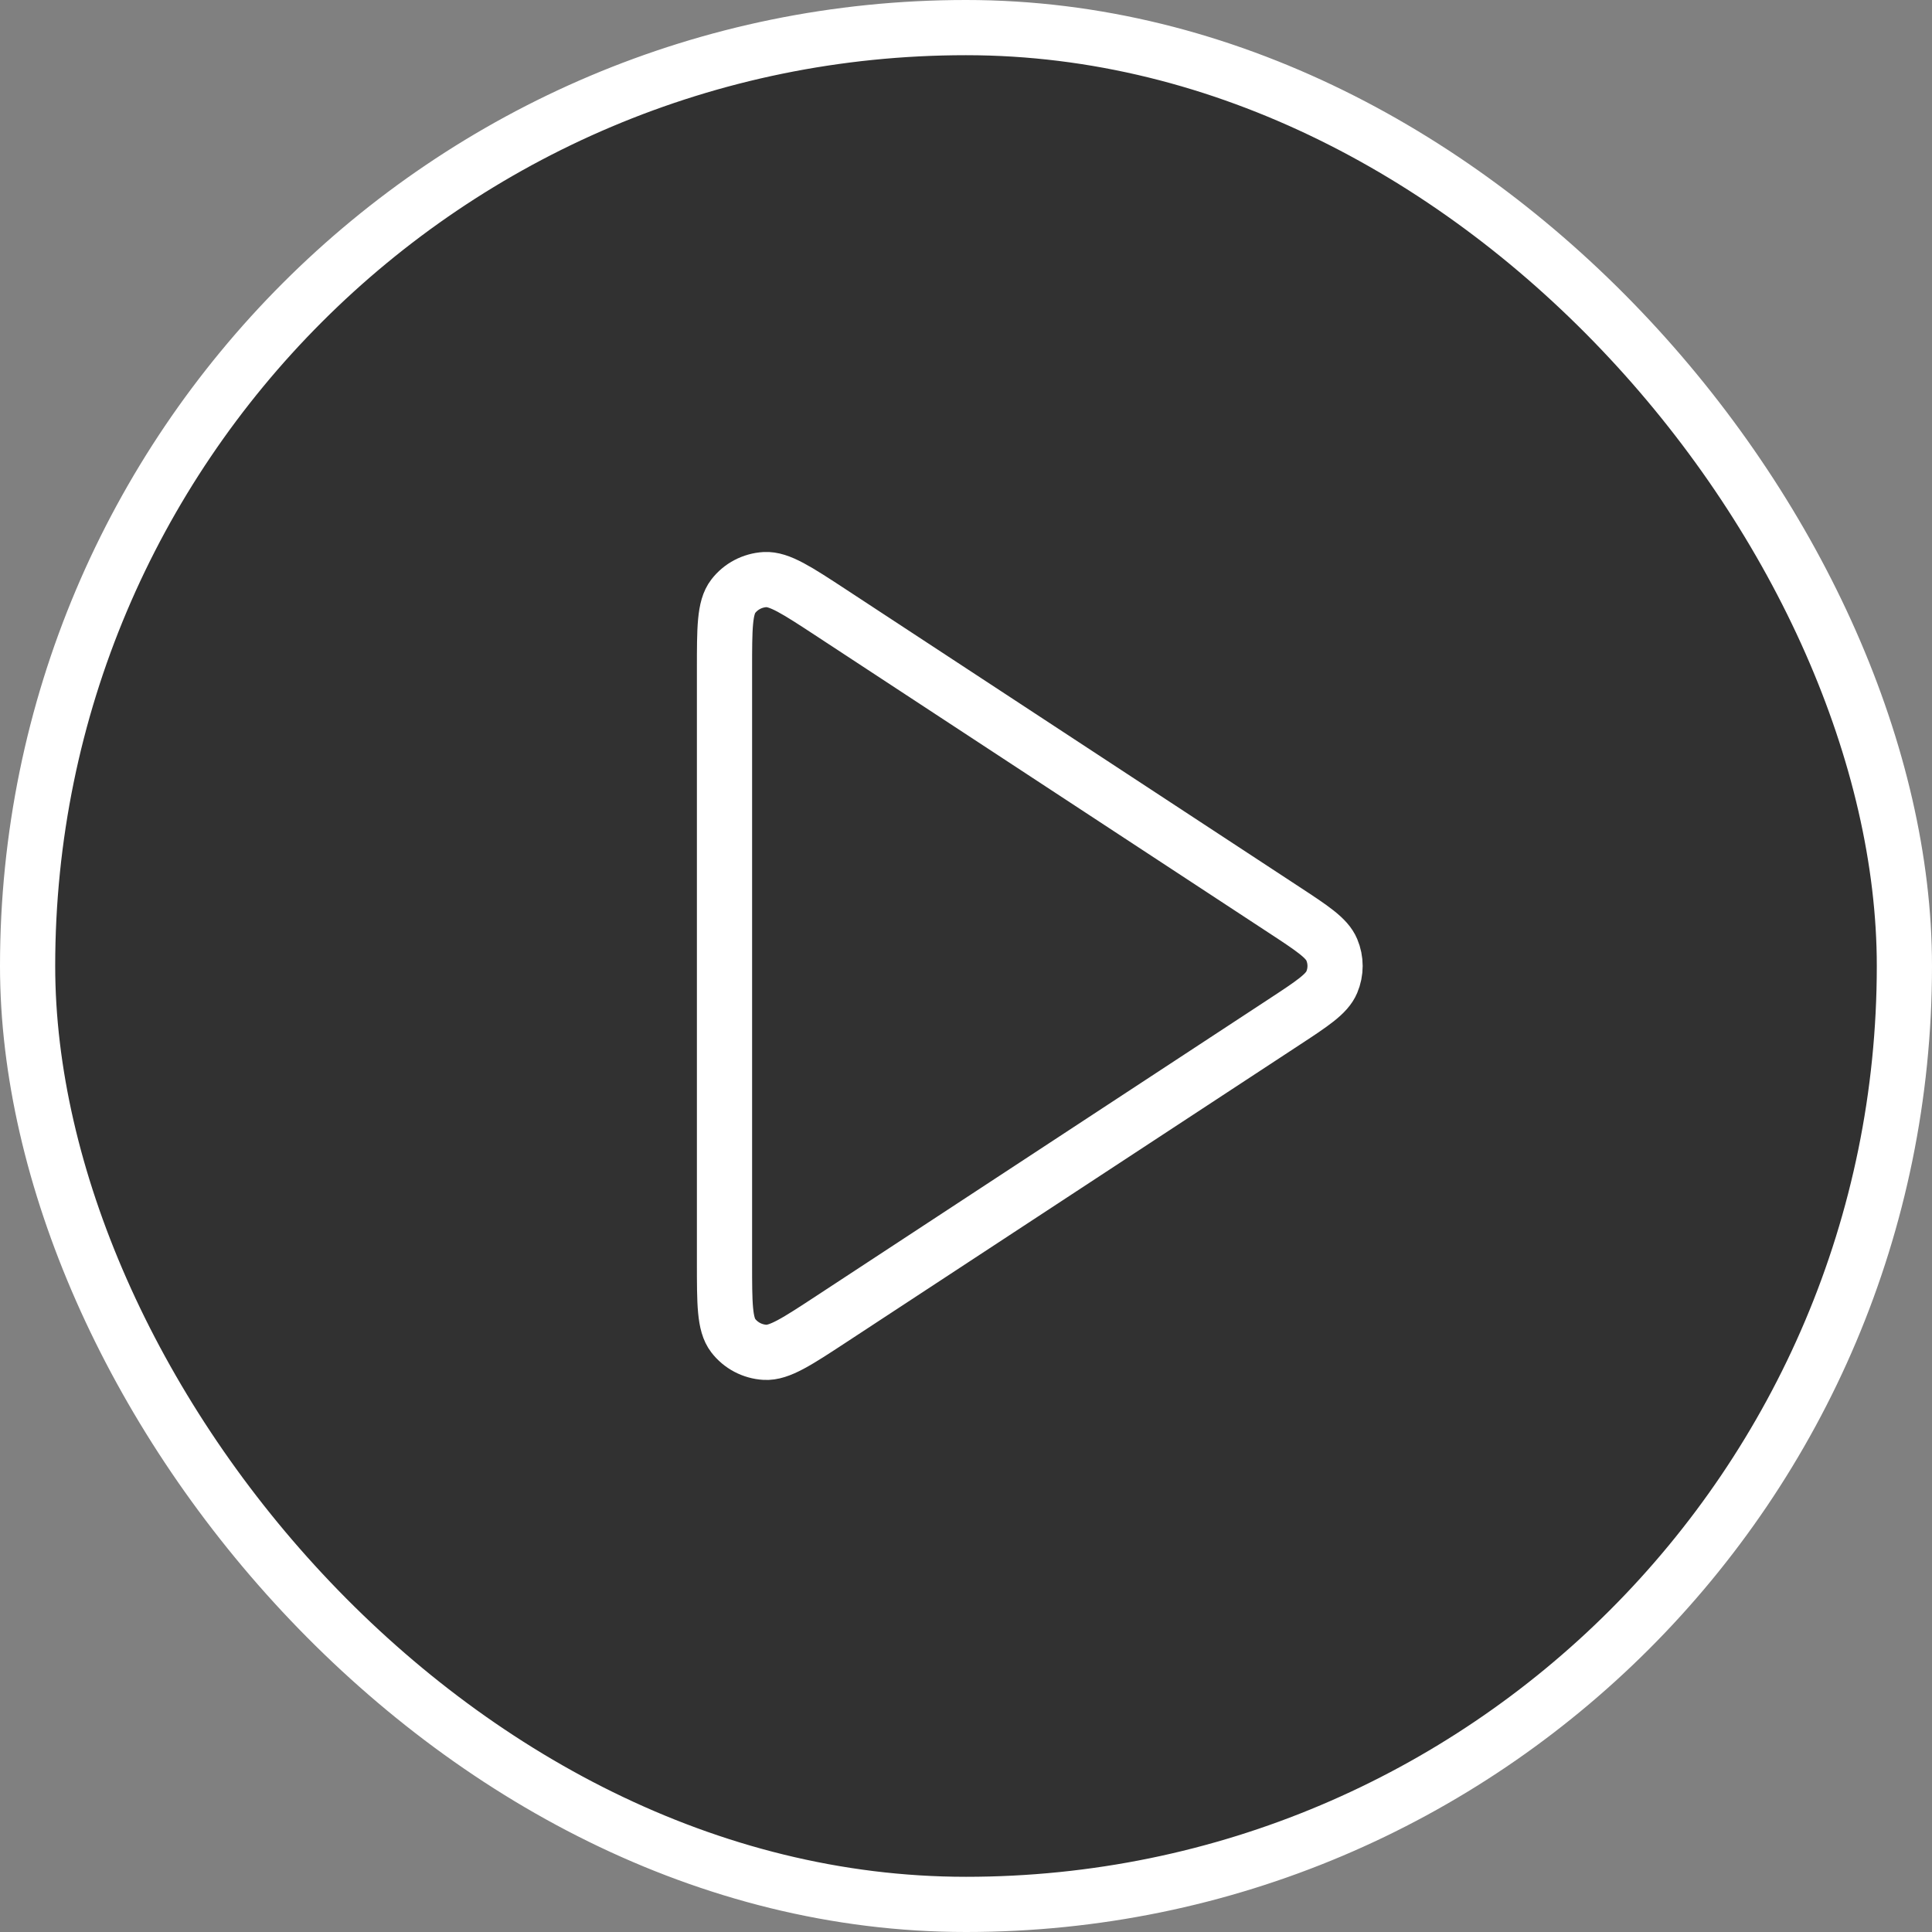 <svg width="70" height="70" viewBox="0 0 70 70" fill="none" xmlns="http://www.w3.org/2000/svg">
<rect x="0" y="0" width="70" height="70" fill="#808080" stroke="none"/>
<rect x="1" y="1" width="68" height="68" rx="34" fill="#313131" stroke="white" stroke-width="2"/>
<path d="M26.25 24.25C26.25 22.761 26.25 22.016 26.566 21.606C26.84 21.248 27.261 21.027 27.715 21C28.237 20.97 28.867 21.382 30.126 22.208L46.511 32.957C47.552 33.64 48.072 33.981 48.253 34.411C48.412 34.787 48.412 35.21 48.253 35.586C48.072 36.016 47.552 36.357 46.511 37.04L30.126 47.789C28.867 48.615 28.237 49.028 27.715 48.997C27.261 48.97 26.84 48.749 26.566 48.391C26.25 47.981 26.25 47.236 26.25 45.747V24.25Z" stroke="white" stroke-width="2" stroke-linecap="round" stroke-linejoin="round"/>
</svg>
